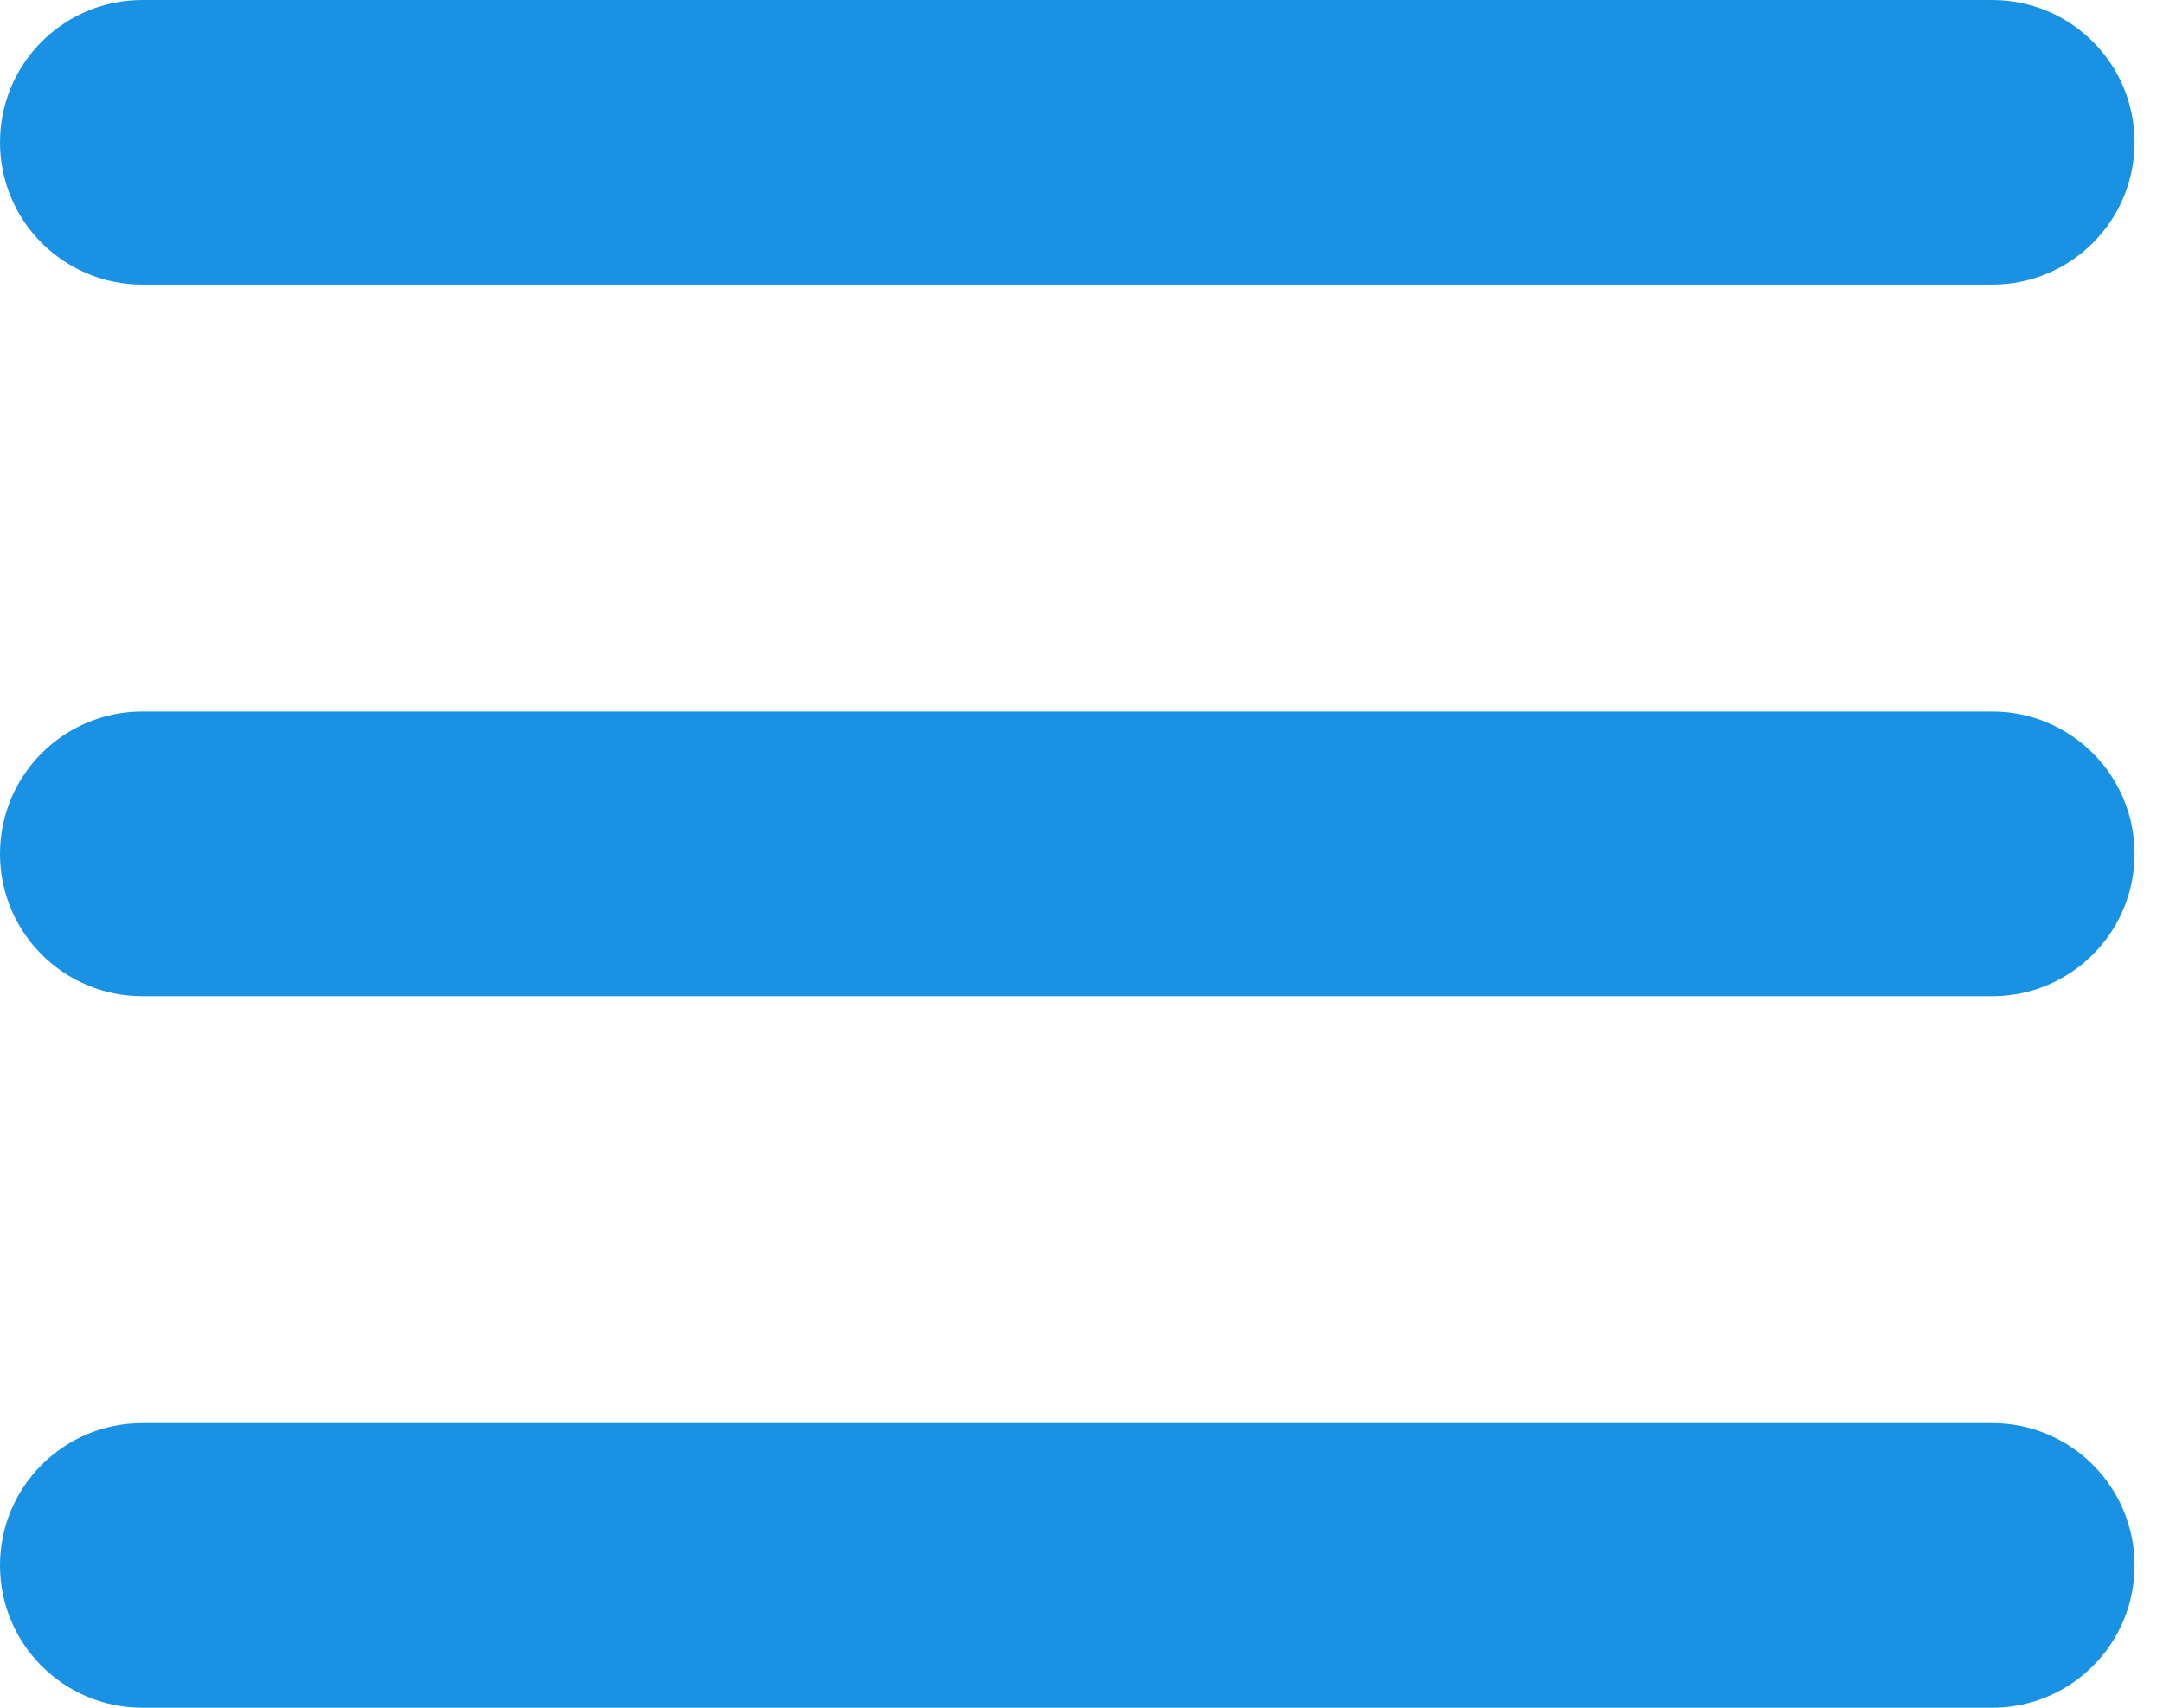 <svg width="38" height="30" viewBox="0 0 38 30" fill="none" xmlns="http://www.w3.org/2000/svg">
<path d="M0 27.5C0 28.881 1.119 30 2.5 30H35C36.381 30 37.5 28.881 37.5 27.5C37.5 26.119 36.381 25 35 25H2.5C1.119 25 0 26.119 0 27.5ZM0 15C0 16.381 1.119 17.5 2.5 17.5H35C36.381 17.5 37.5 16.381 37.5 15C37.5 13.619 36.381 12.5 35 12.5H2.5C1.119 12.5 0 13.619 0 15ZM2.5 0C1.119 0 0 1.119 0 2.5C0 3.881 1.119 5 2.5 5H35C36.381 5 37.5 3.881 37.5 2.5C37.5 1.119 36.381 0 35 0H2.5Z" fill="#1992E3"/>
</svg>
